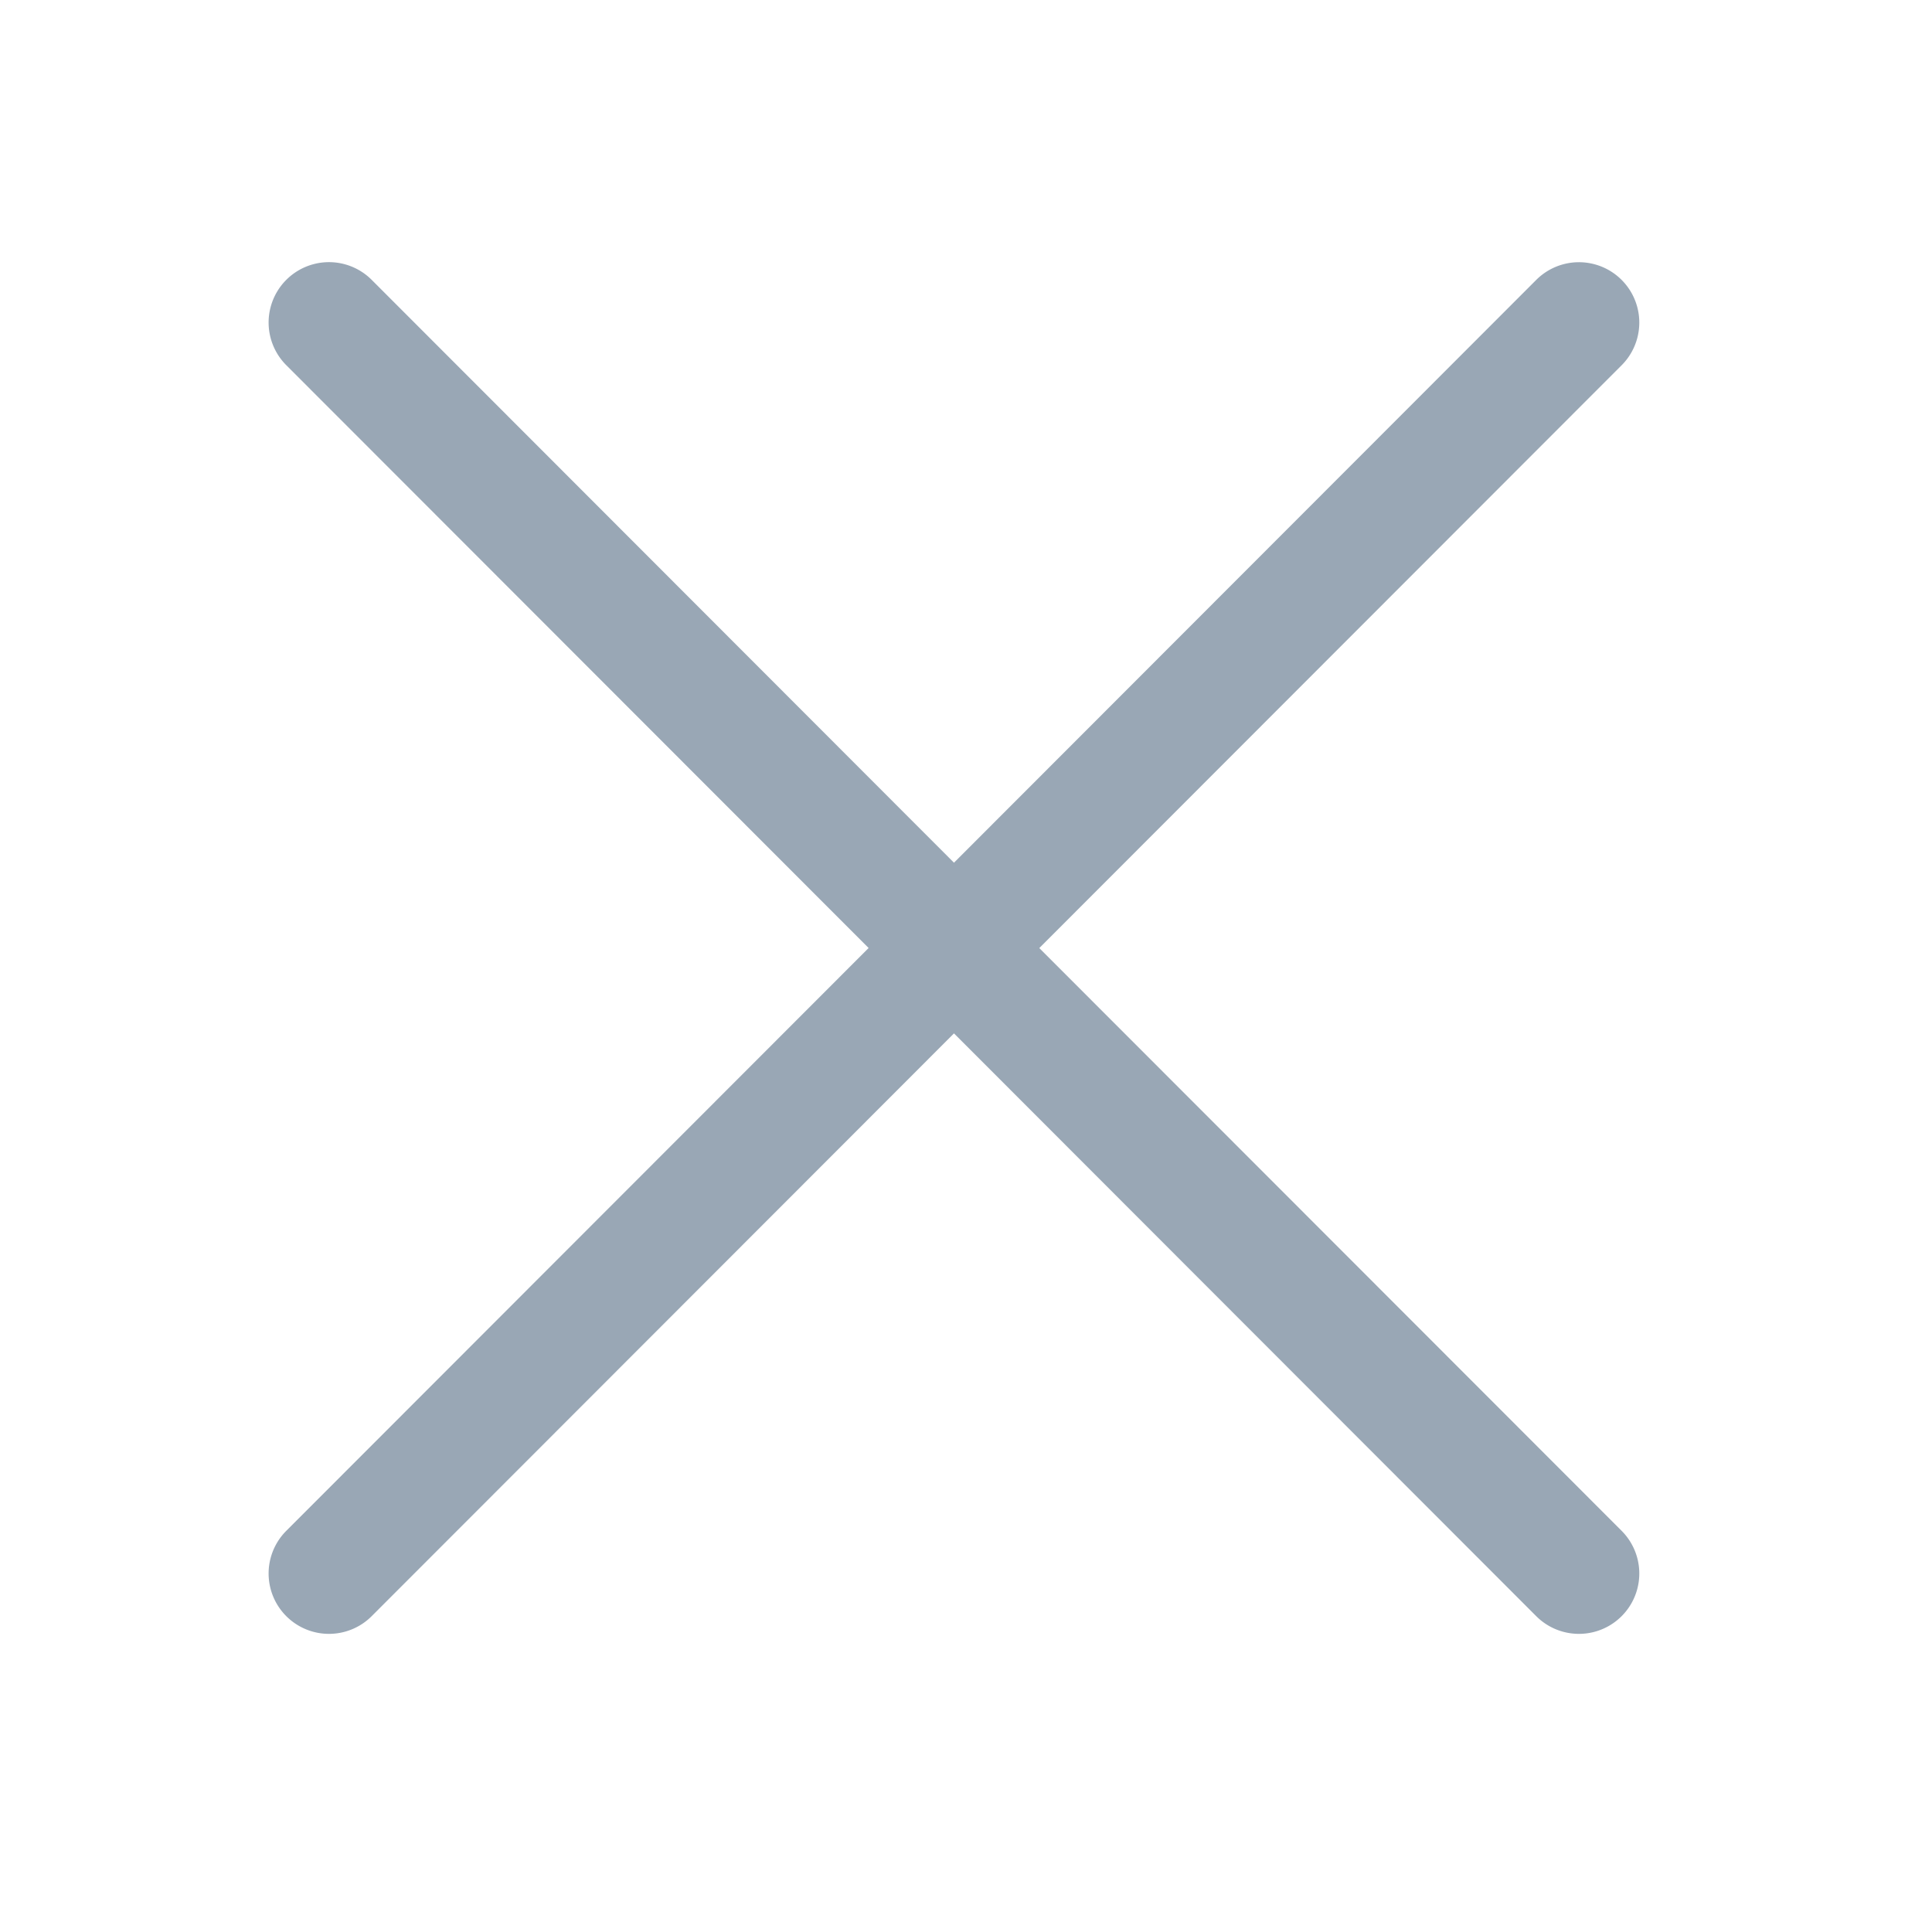 <svg t="1670389193180" class="icon" viewBox="0 0 1024 1024" version="1.1" xmlns="http://www.w3.org/2000/svg" p-id="2183" width="32" height="32"><path d="M550.848 502.496l308.64-308.896a31.968 31.968 0 1 0-45.248-45.248l-308.608 308.896-308.64-308.928a31.968 31.968 0 1 0-45.248 45.248l308.64 308.896-308.64 308.896a31.968 31.968 0 1 0 45.248 45.248l308.64-308.896 308.608 308.896a31.968 31.968 0 1 0 45.248-45.248l-308.64-308.864z" p-id="2184" fill="#99A7B5"></path></svg>